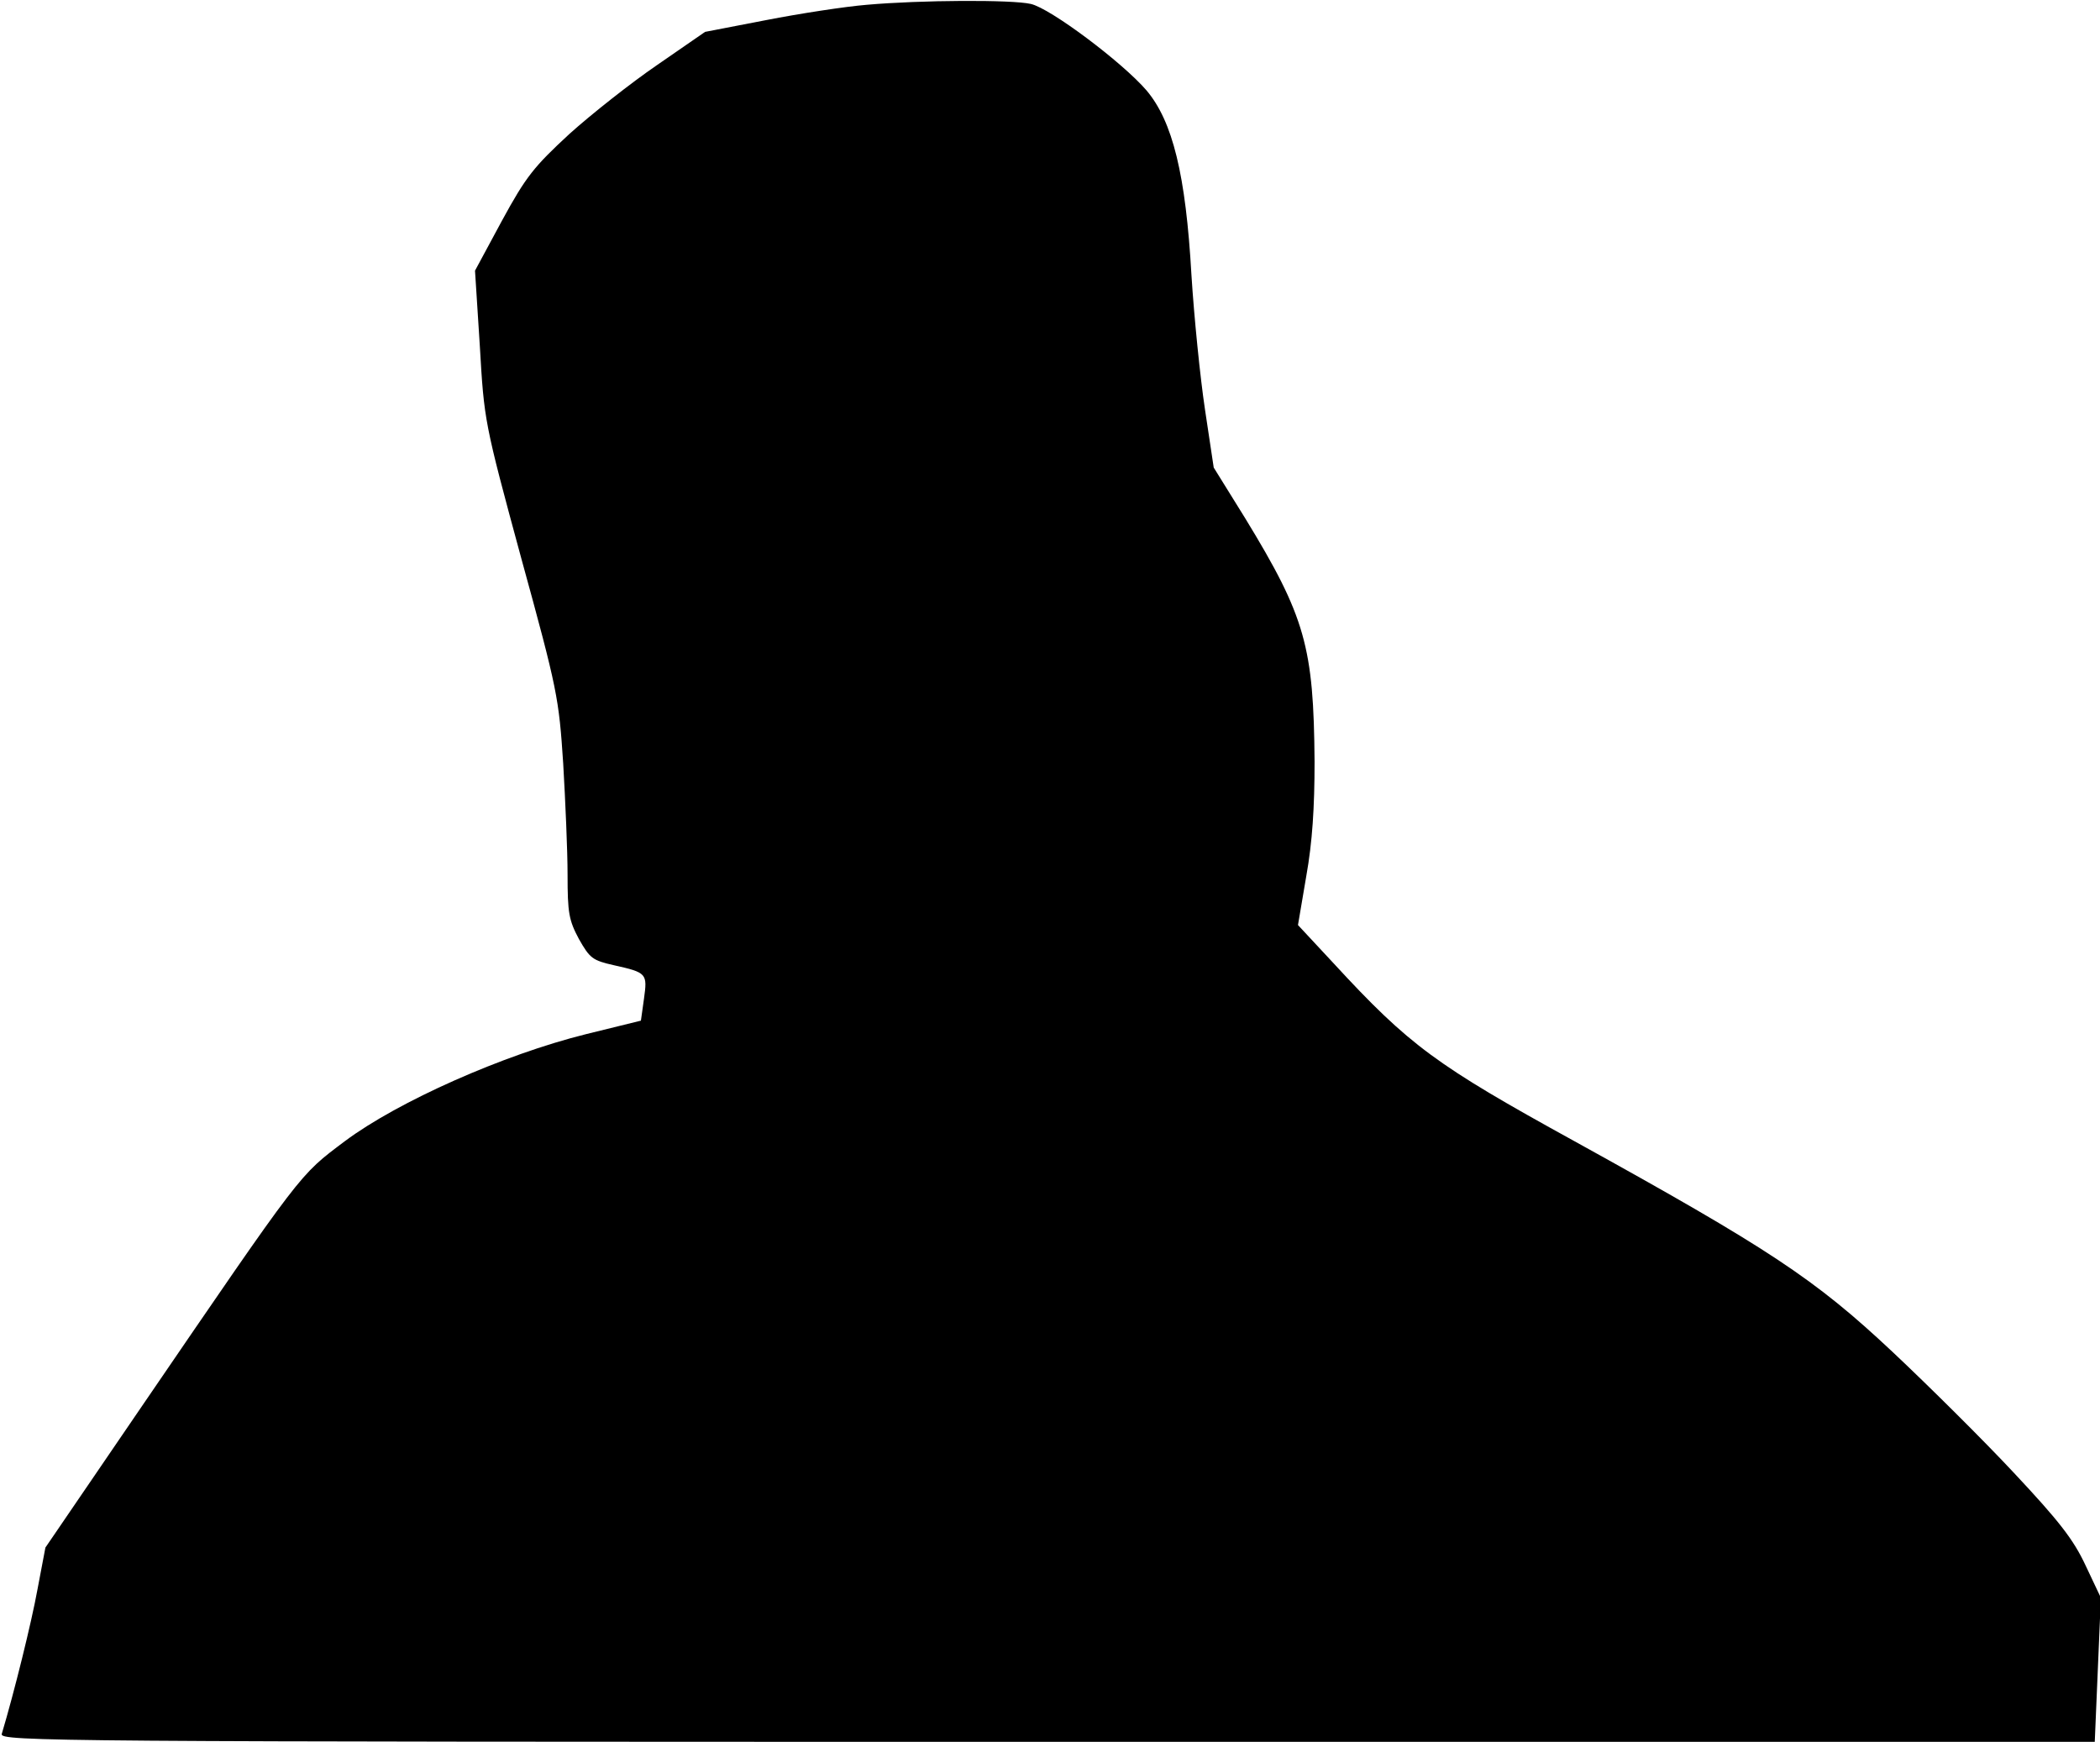 <?xml version="1.0" standalone="no"?>
<!DOCTYPE svg PUBLIC "-//W3C//DTD SVG 20010904//EN"
 "http://www.w3.org/TR/2001/REC-SVG-20010904/DTD/svg10.dtd">
<svg version="1.0" xmlns="http://www.w3.org/2000/svg"
 width="481pt" height="399pt" viewBox="0 0 481 399"
 preserveAspectRatio="xMidYMid meet">
<g transform="translate(0,399) scale(0.1,-0.1)"
fill="#000000" stroke="none">
<path fill="#000000" stroke="none" d="M1985 3979 c-49 -4 -153 -20 -230 -35
l-140 -27 -110 -76 c-60 -41 -151 -113 -201 -158 -81 -75 -99 -97 -154 -198
l-62 -115 11 -172 c10 -172 10 -174 95 -487 83 -302 86 -319 96 -470 5 -86 10
-200 10 -255 0 -87 3 -104 26 -147 25 -44 31 -49 80 -60 76 -17 77 -19 69 -77
l-7 -50 -126 -31 c-189 -47 -430 -154 -552 -245 -106 -80 -93 -63 -471 -616
l-215 -315 -18 -95 c-14 -77 -53 -235 -82 -332 -5 -17 114 -18 2394 -18 l2400
0 7 165 7 165 -35 74 c-28 60 -61 102 -164 212 -70 75 -196 200 -279 278 -178
167 -281 235 -728 482 -316 174 -377 218 -552 408 l-81 87 19 112 c14 78 19
158 19 262 -2 263 -21 332 -159 558 l-72 116 -20 133 c-11 73 -25 212 -31 308
-13 230 -43 352 -103 423 -55 64 -220 188 -265 198 -43 10 -252 9 -376 -2z"/>
</g>
</svg>
